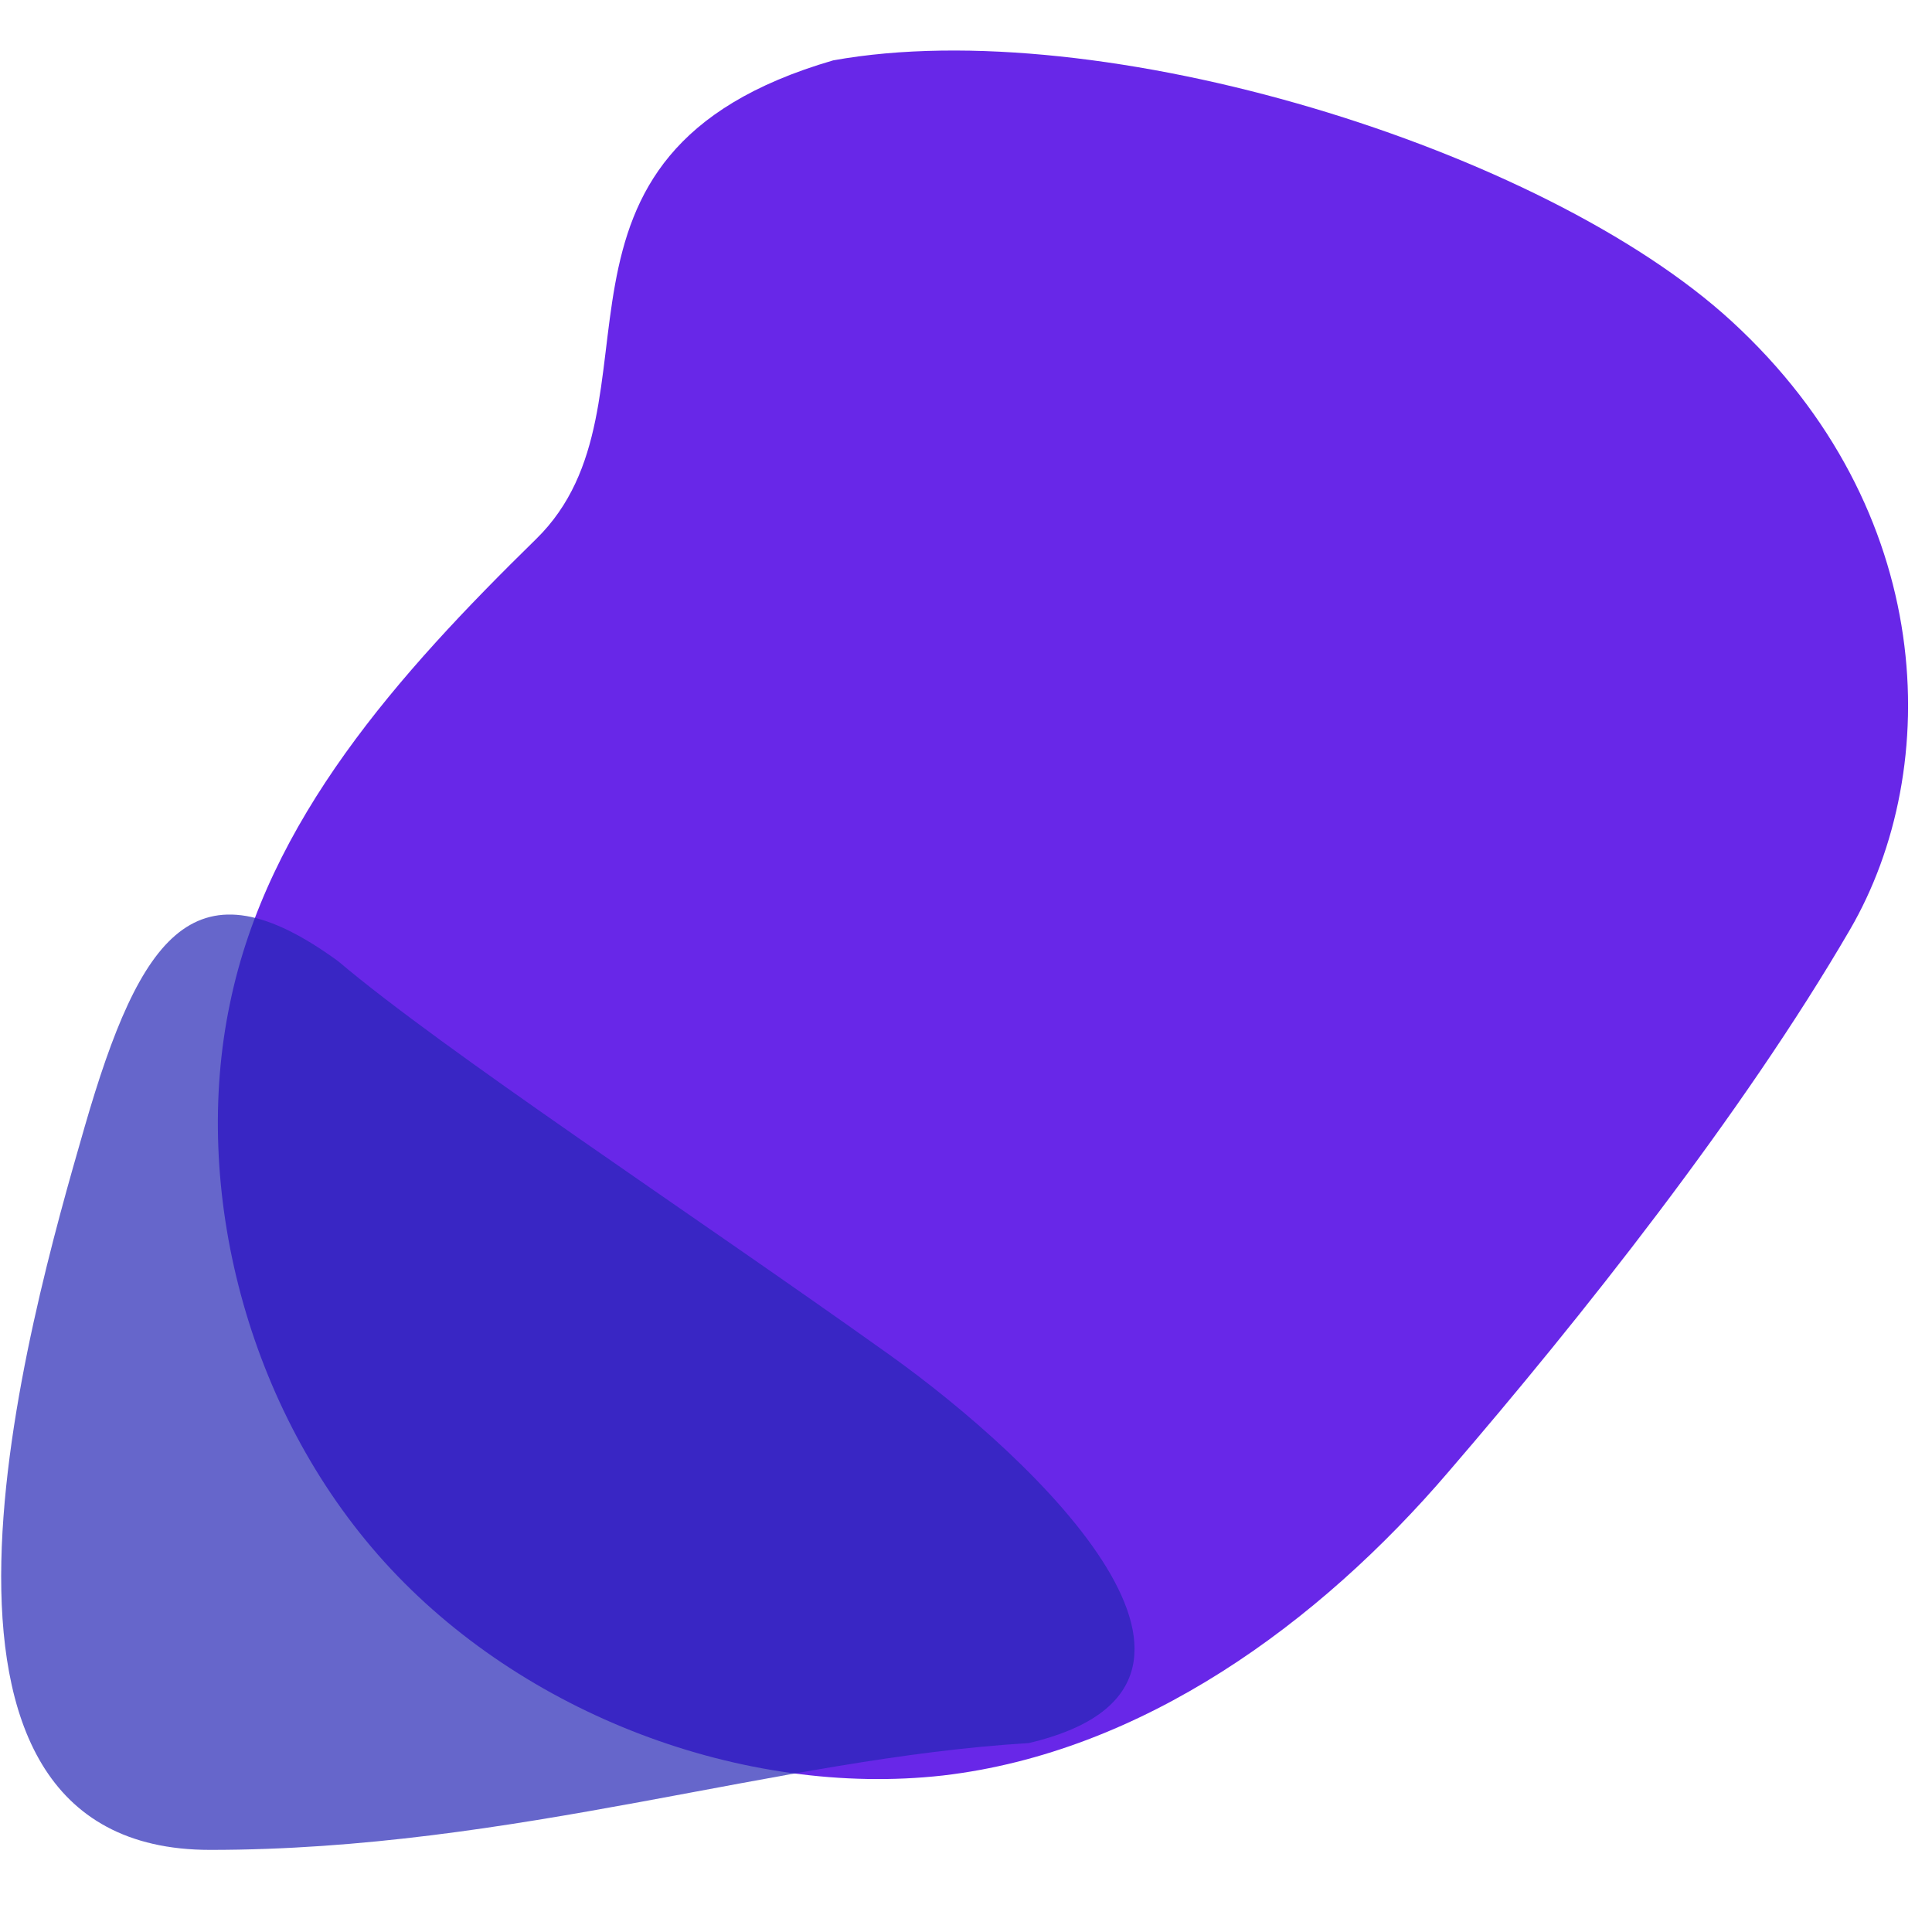 <svg width="400" height="400" viewBox="0 0 400 400" fill="none" xmlns="http://www.w3.org/2000/svg">
<path d="M358.5 66.499C401 105.5 402.5 158.999 383 192.499C360.673 230.855 327.199 273 299.999 304.6C272.999 336.2 236.399 362.8 195.199 367.6C153.999 372.2 108.199 355 79.599 323.4C50.999 291.8 39.599 246 47.599 207.8C55.399 169.8 82.399 139.6 110.999 111.6C139.599 83.6 105.5 31.998 172.5 12.499C228 2.498 319.5 30.711 358.5 66.499Z" fill="#6827E8"/>
<path d="M184.002 280.386C215 302.5 263.5 349 213.001 360.886C161 364 106.5 383 43.501 383C-25.5 383 5.901 273.586 17.501 233.386C29.101 193.186 40.5 177.5 70 199C92 217.613 142.354 250.675 184.002 280.386Z" fill="#2525B6" fill-opacity="0.7"/>
</svg>
